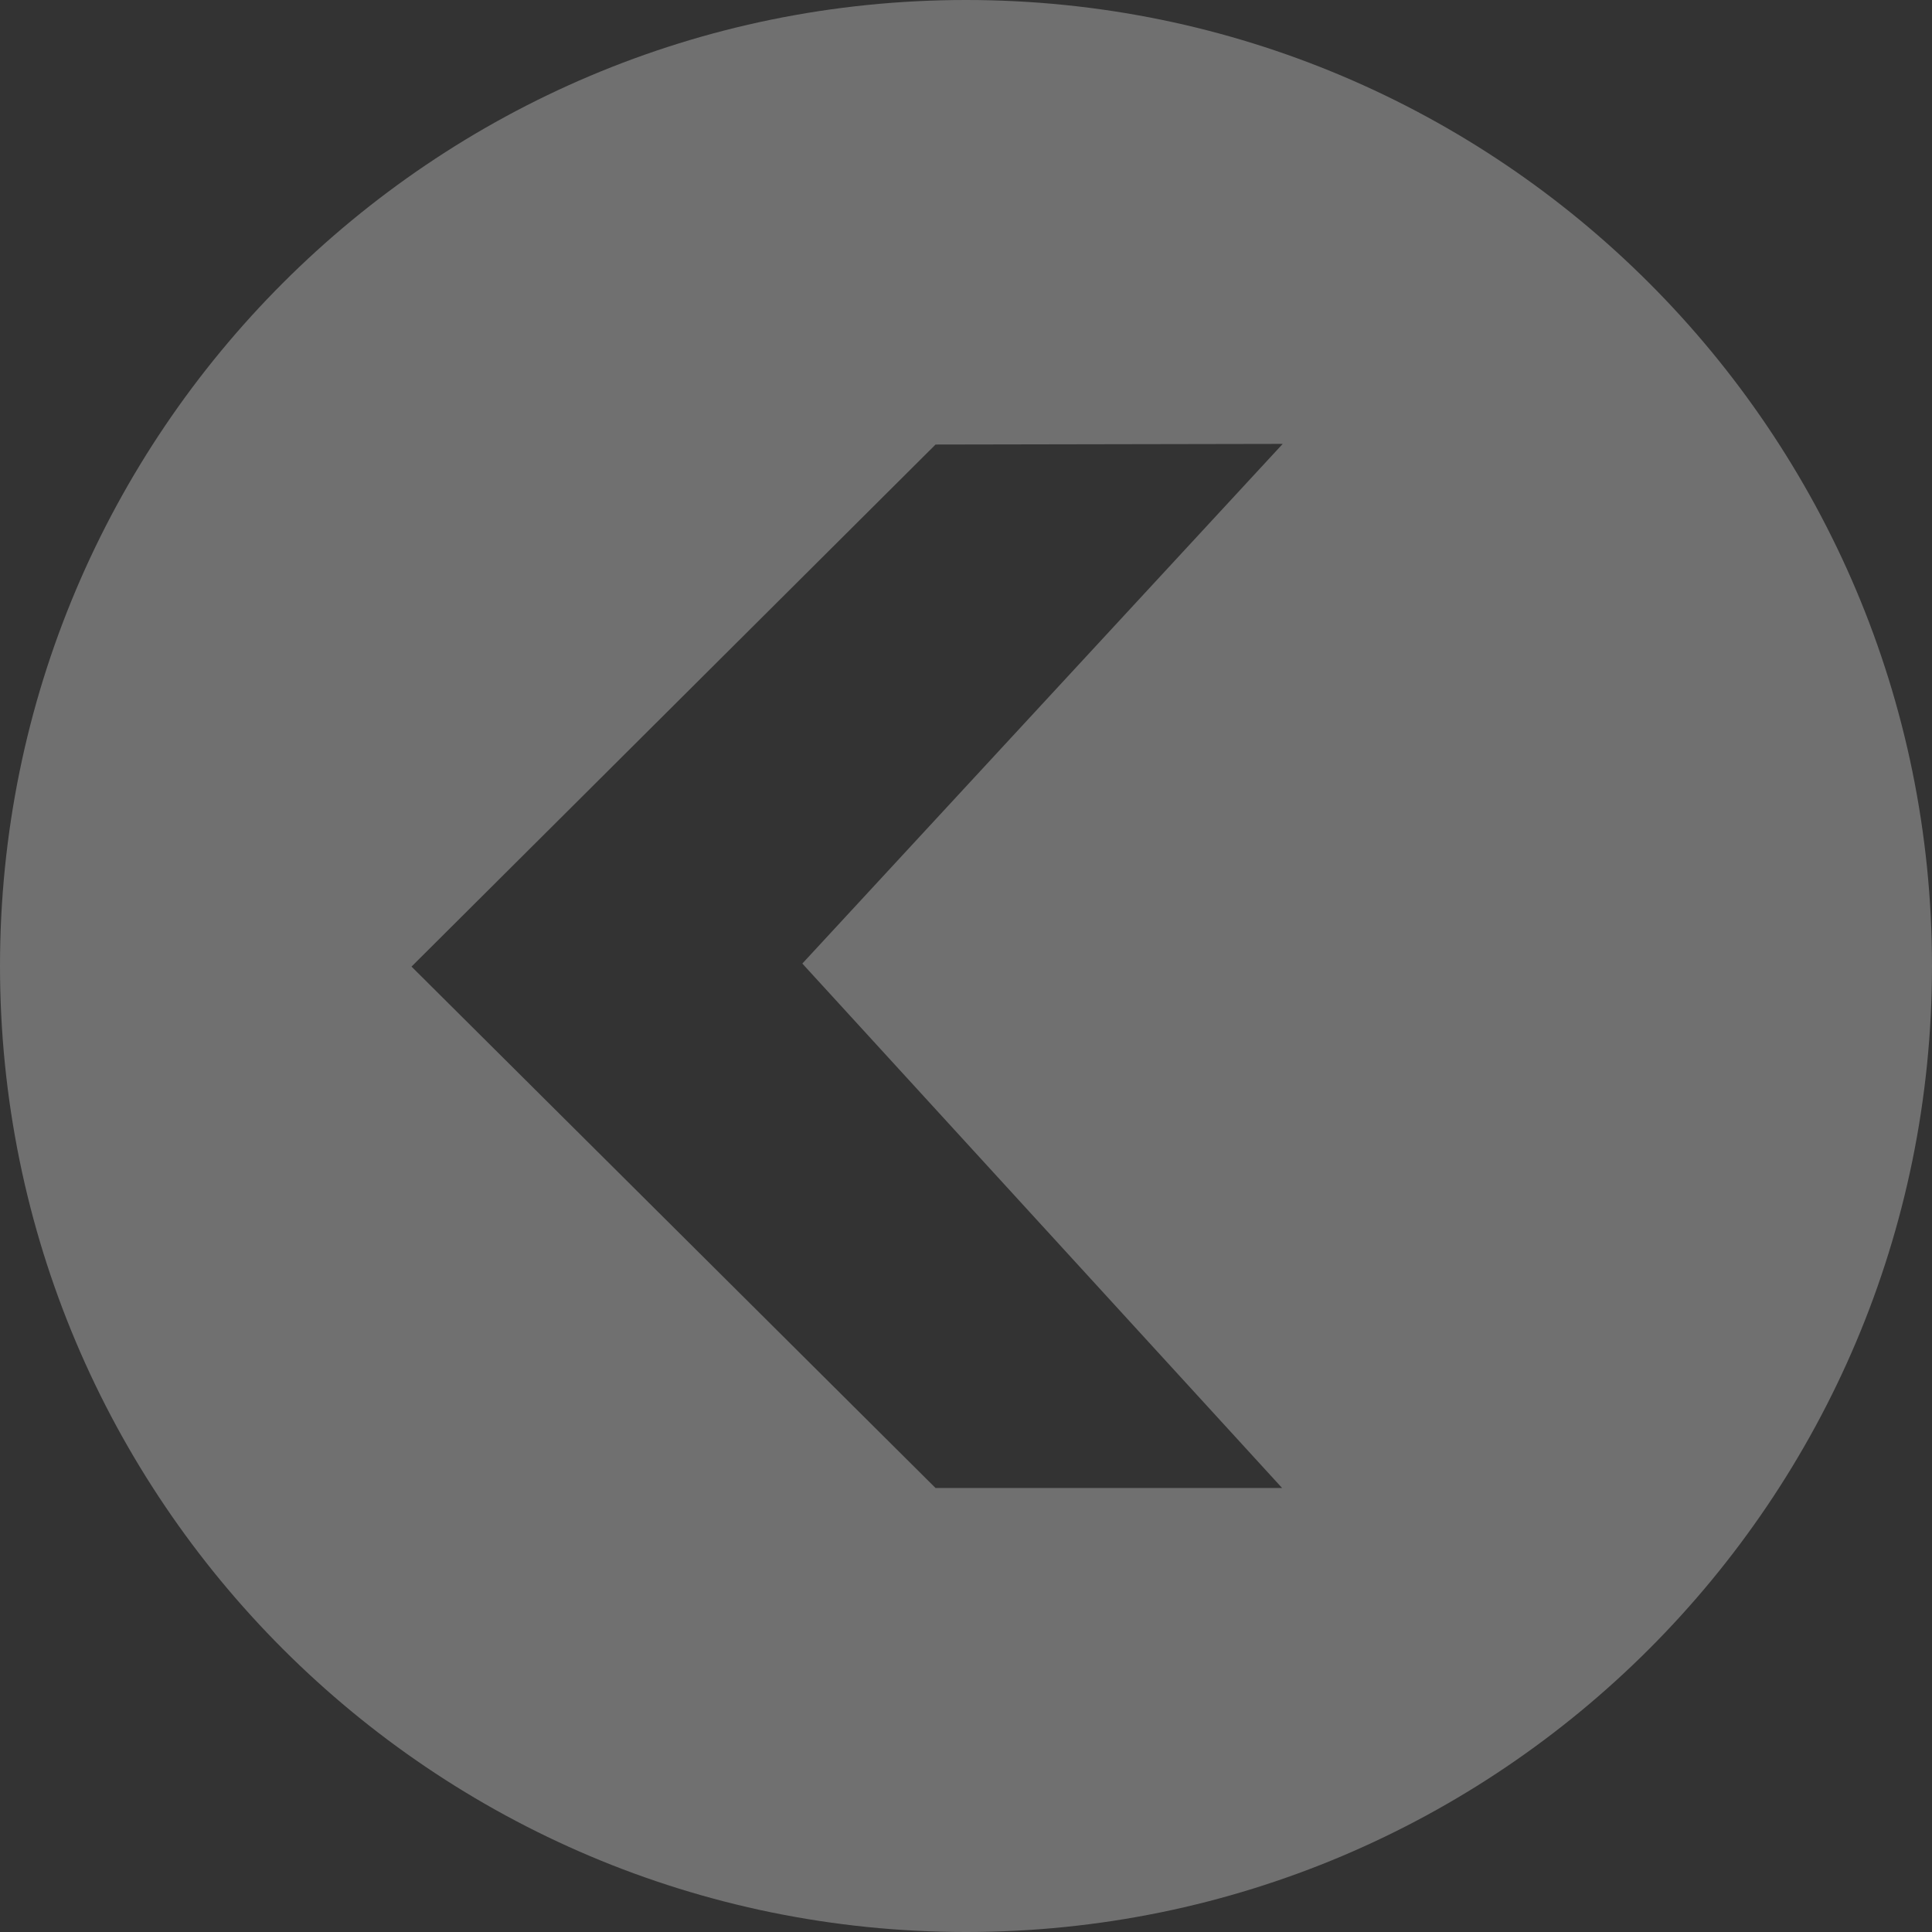 <svg xmlns="http://www.w3.org/2000/svg" xmlns:xlink="http://www.w3.org/1999/xlink" width="42" height="42" viewBox="0 0 42 42"><rect x="0" y="0" width="42" height="42" fill="#333333" stroke="none"/><defs><path id="xi9va" d="M61 389c11.598 0 21 9.402 21 21s-9.402 21-21 21-21-9.402-21-21 9.402-21 21-21zm6.885 9.65l-7.547.014-11.392 11.349 11.392 11.335h7.534l-10.43-11.401z"/></defs><g><g opacity=".3" transform="translate(-40 -389)"><use fill="#fff" xlink:href="#xi9va"/></g></g></svg>